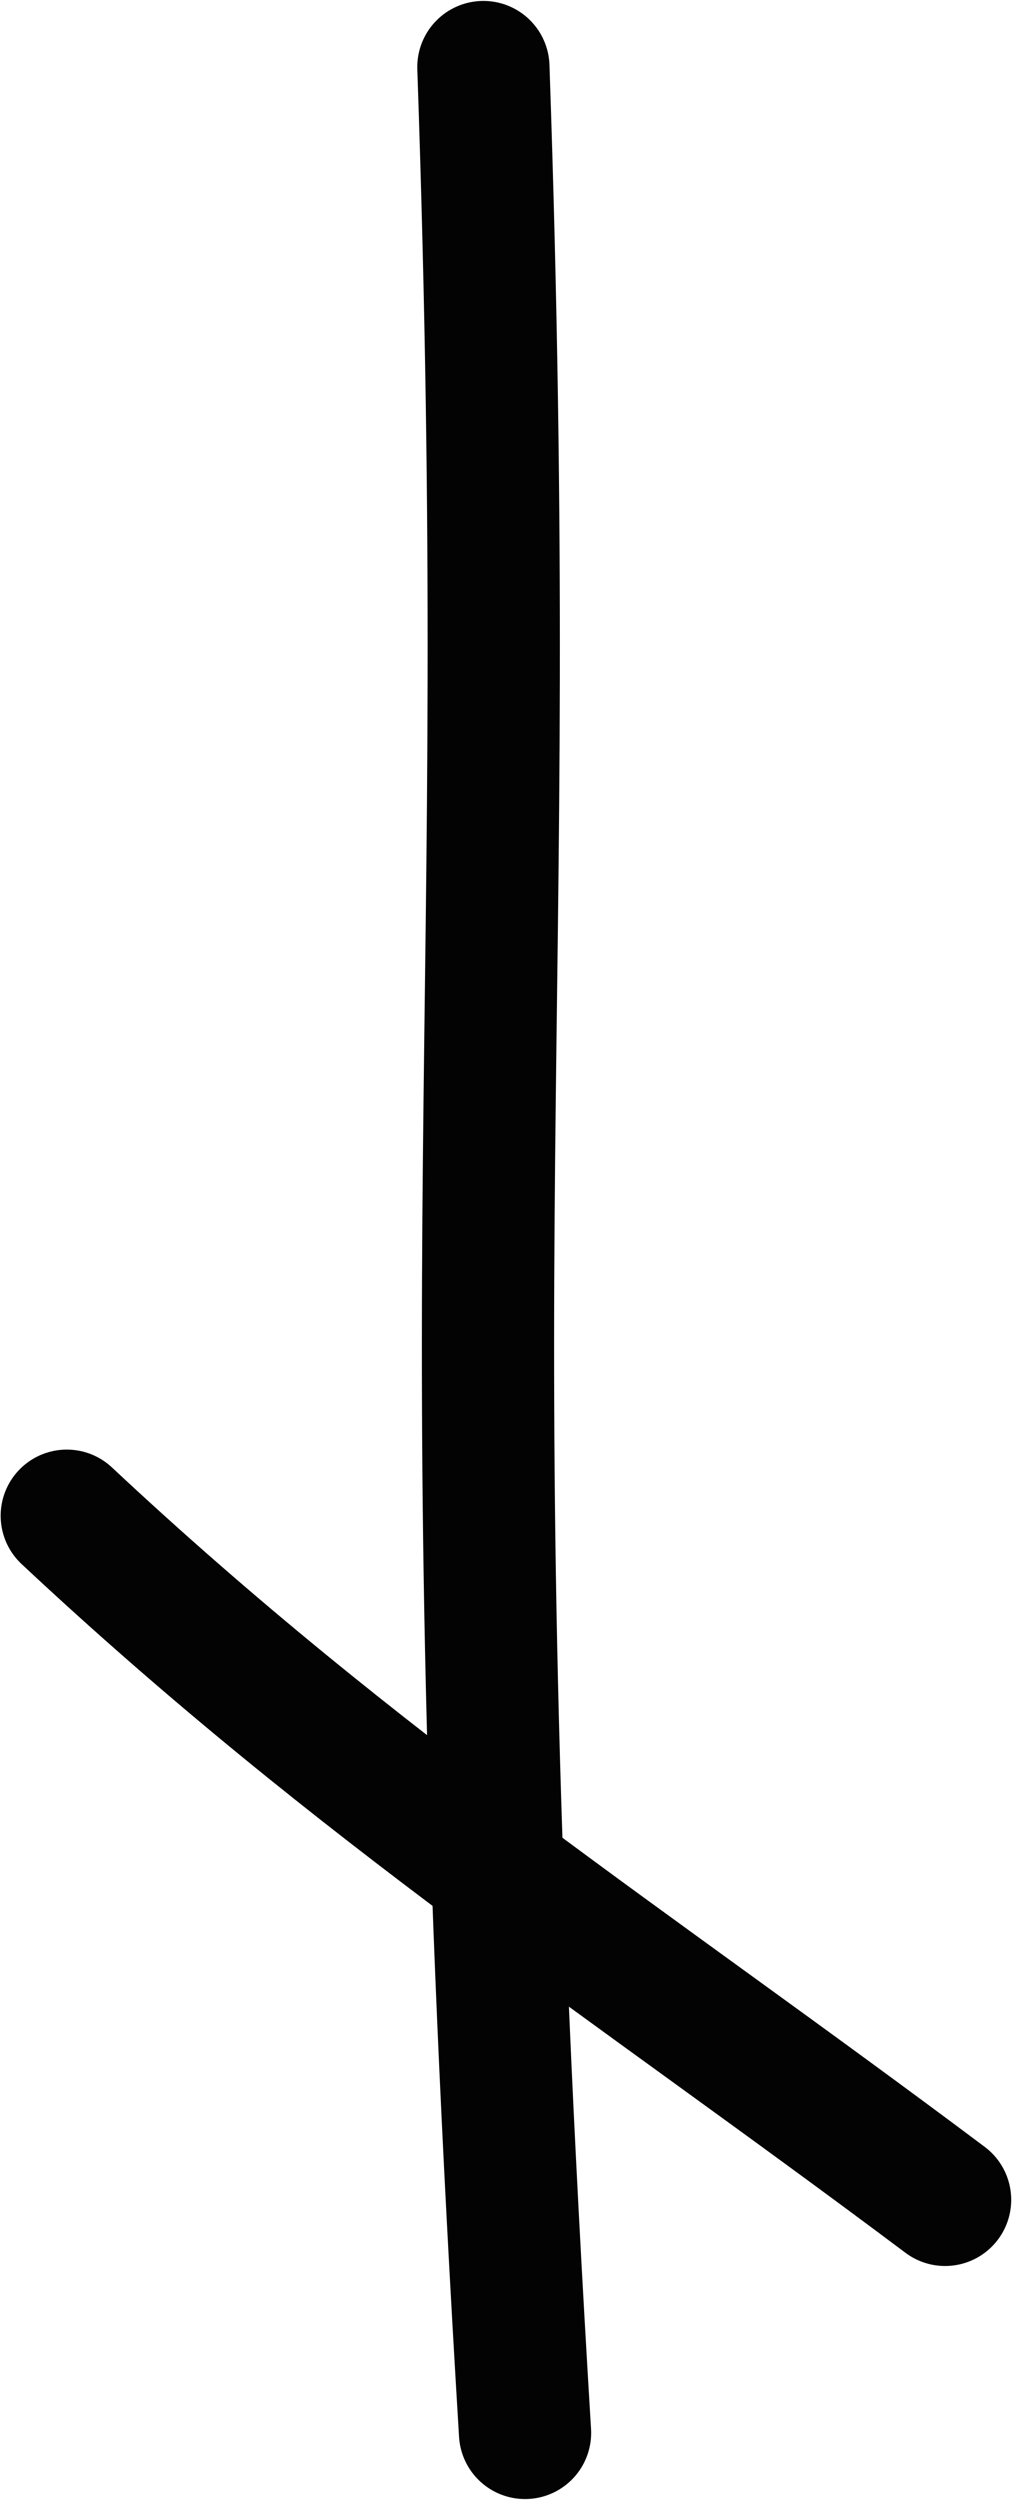 <?xml version="1.0" encoding="UTF-8" standalone="no"?>
<svg
   xmlns:dc="http://purl.org/dc/elements/1.1/"
   xmlns:cc="http://creativecommons.org/ns#"
   xmlns:rdf="http://www.w3.org/1999/02/22-rdf-syntax-ns#"
   xmlns:svg="http://www.w3.org/2000/svg"
   xmlns="http://www.w3.org/2000/svg"
   version="1.1"
   id="svg9205"
   height="37.781"
   width="15.306">
  <defs
     id="defs9211" />
  <path
     id="path9207"
     d="m 7.311,1.014 c 0.512,14.847 -0.495,17.217 0.63,35.753 m -6.931,-13.86 c 4.415,4.13 8.474,6.735 13.284,10.338"
     style="fill:none;stroke:#030303;stroke-width:2;stroke-linecap:round;stroke-linejoin:round;stroke-miterlimit:4;stroke-dasharray:none" />
</svg>
